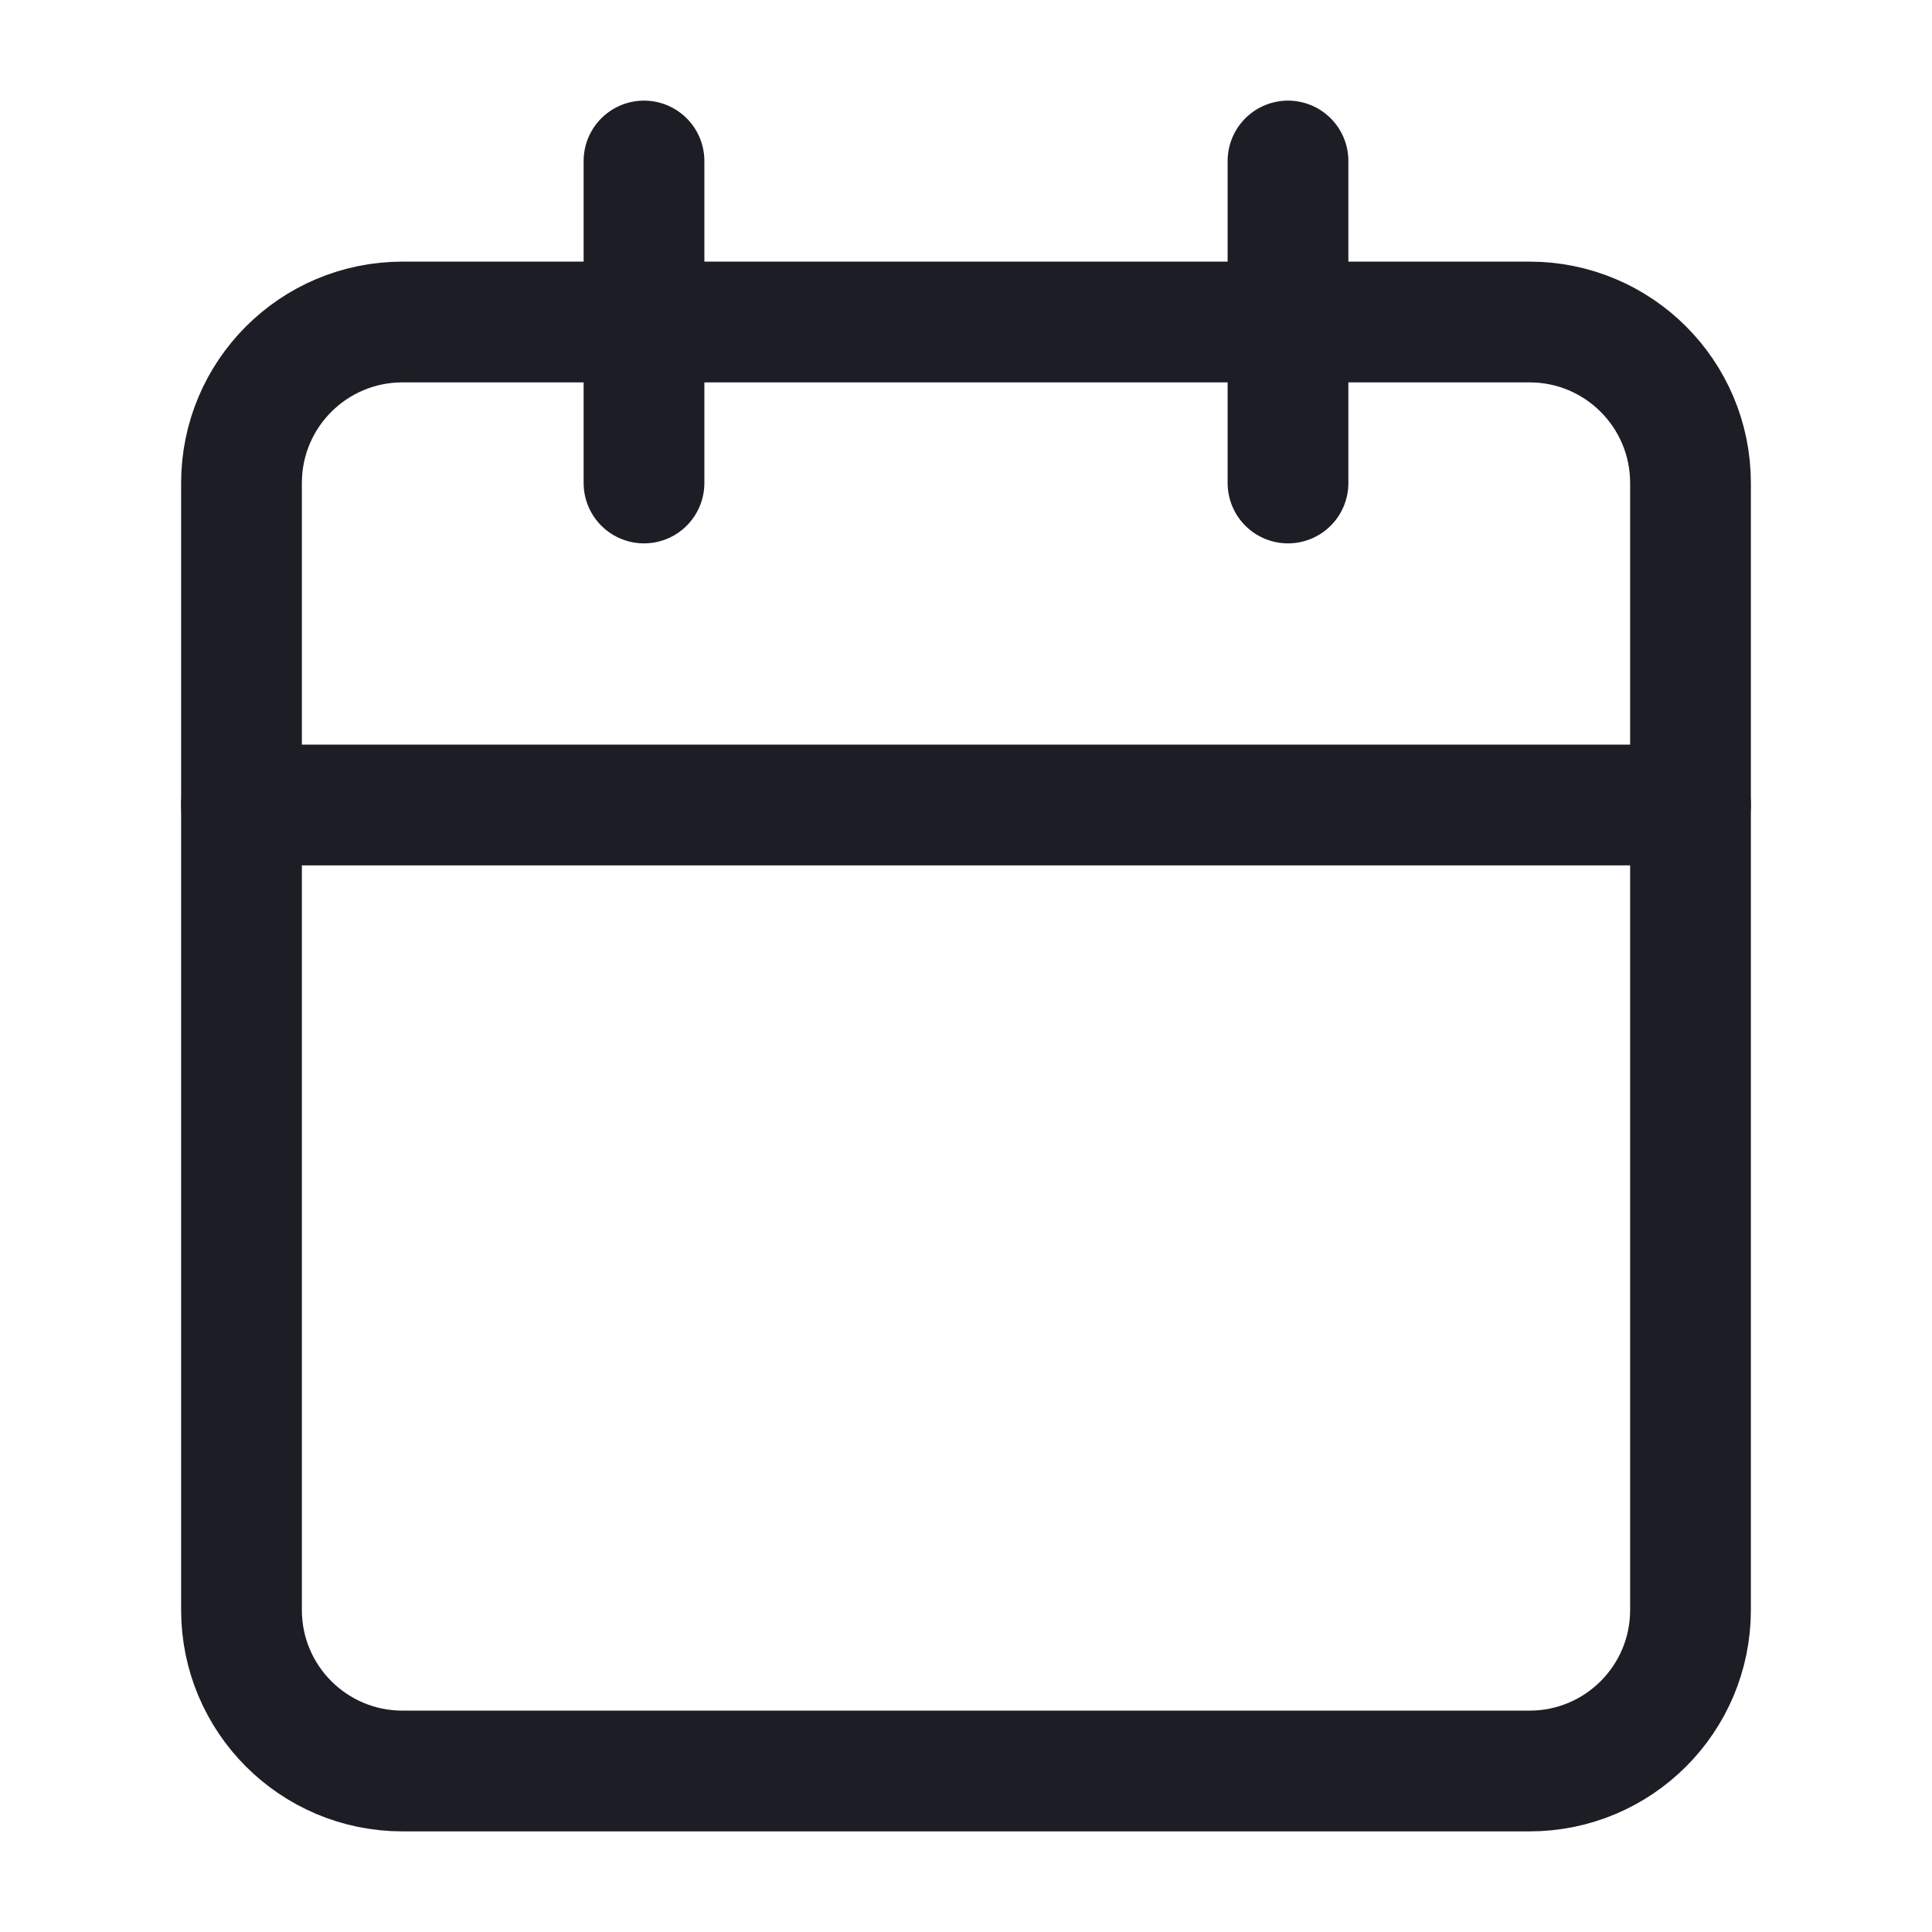 <svg width="24" height="24" viewBox="0 0 24 24" fill="none" xmlns="http://www.w3.org/2000/svg">
<path d="M19 4H5C3.895 4 3 4.895 3 6V20C3 21.105 3.895 22 5 22H19C20.105 22 21 21.105 21 20V6C21 4.895 20.105 4 19 4Z" stroke="#1D1E25" stroke-width="1.5" stroke-linecap="round" stroke-linejoin="round"/>
<path d="M16 2V6" stroke="#1D1E25" stroke-width="1.5" stroke-linecap="round" stroke-linejoin="round"/>
<path d="M8 2V6" stroke="#1D1E25" stroke-width="1.5" stroke-linecap="round" stroke-linejoin="round"/>
<path d="M3 10H21" stroke="#1D1E25" stroke-width="1.5" stroke-linecap="round" stroke-linejoin="round"/>
</svg>
